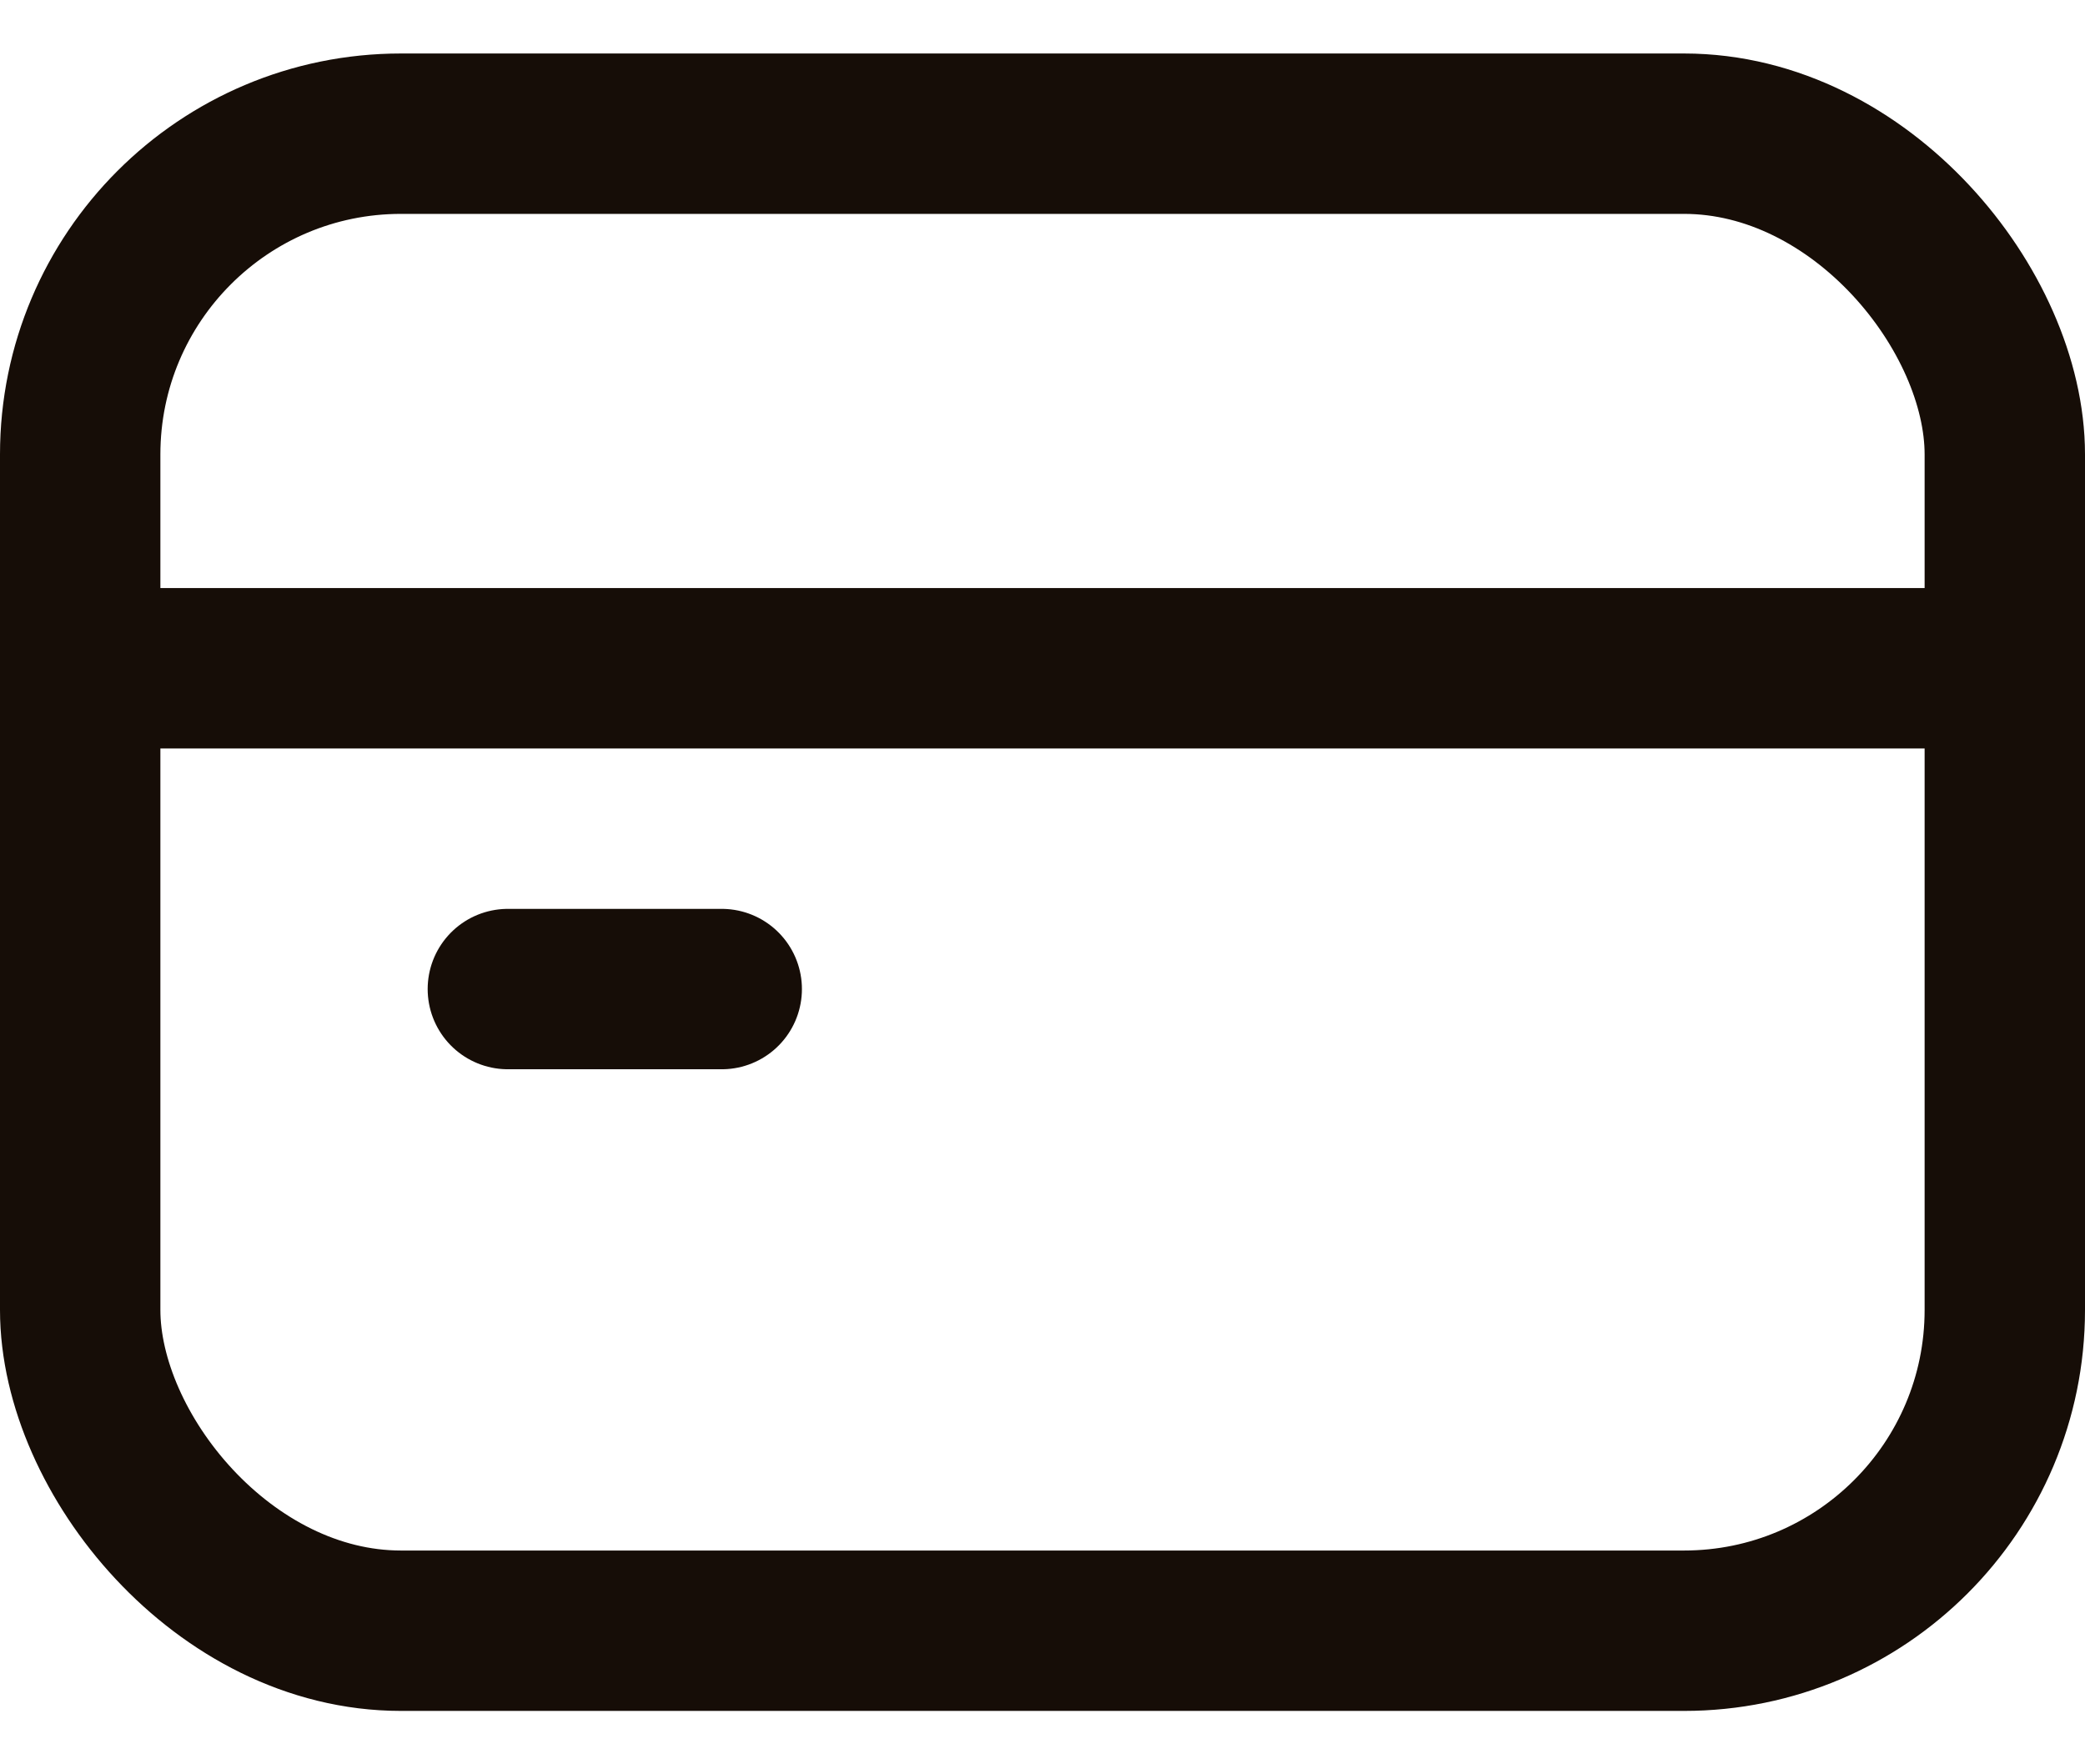 <svg width="26" height="22" viewBox="0 0 26 22" fill="none" xmlns="http://www.w3.org/2000/svg">
<rect x="1" y="1.667" width="24" height="18.667" rx="4" stroke="#160D07" stroke-width="2" stroke-linejoin="round"/>
<path d="M1 8.333H25" stroke="#160D07" stroke-width="2" stroke-linecap="round" stroke-linejoin="round"/>
<path d="M6.333 12.333H9" stroke="#160D07" stroke-width="2" stroke-linecap="round" stroke-linejoin="round"/>
</svg>
